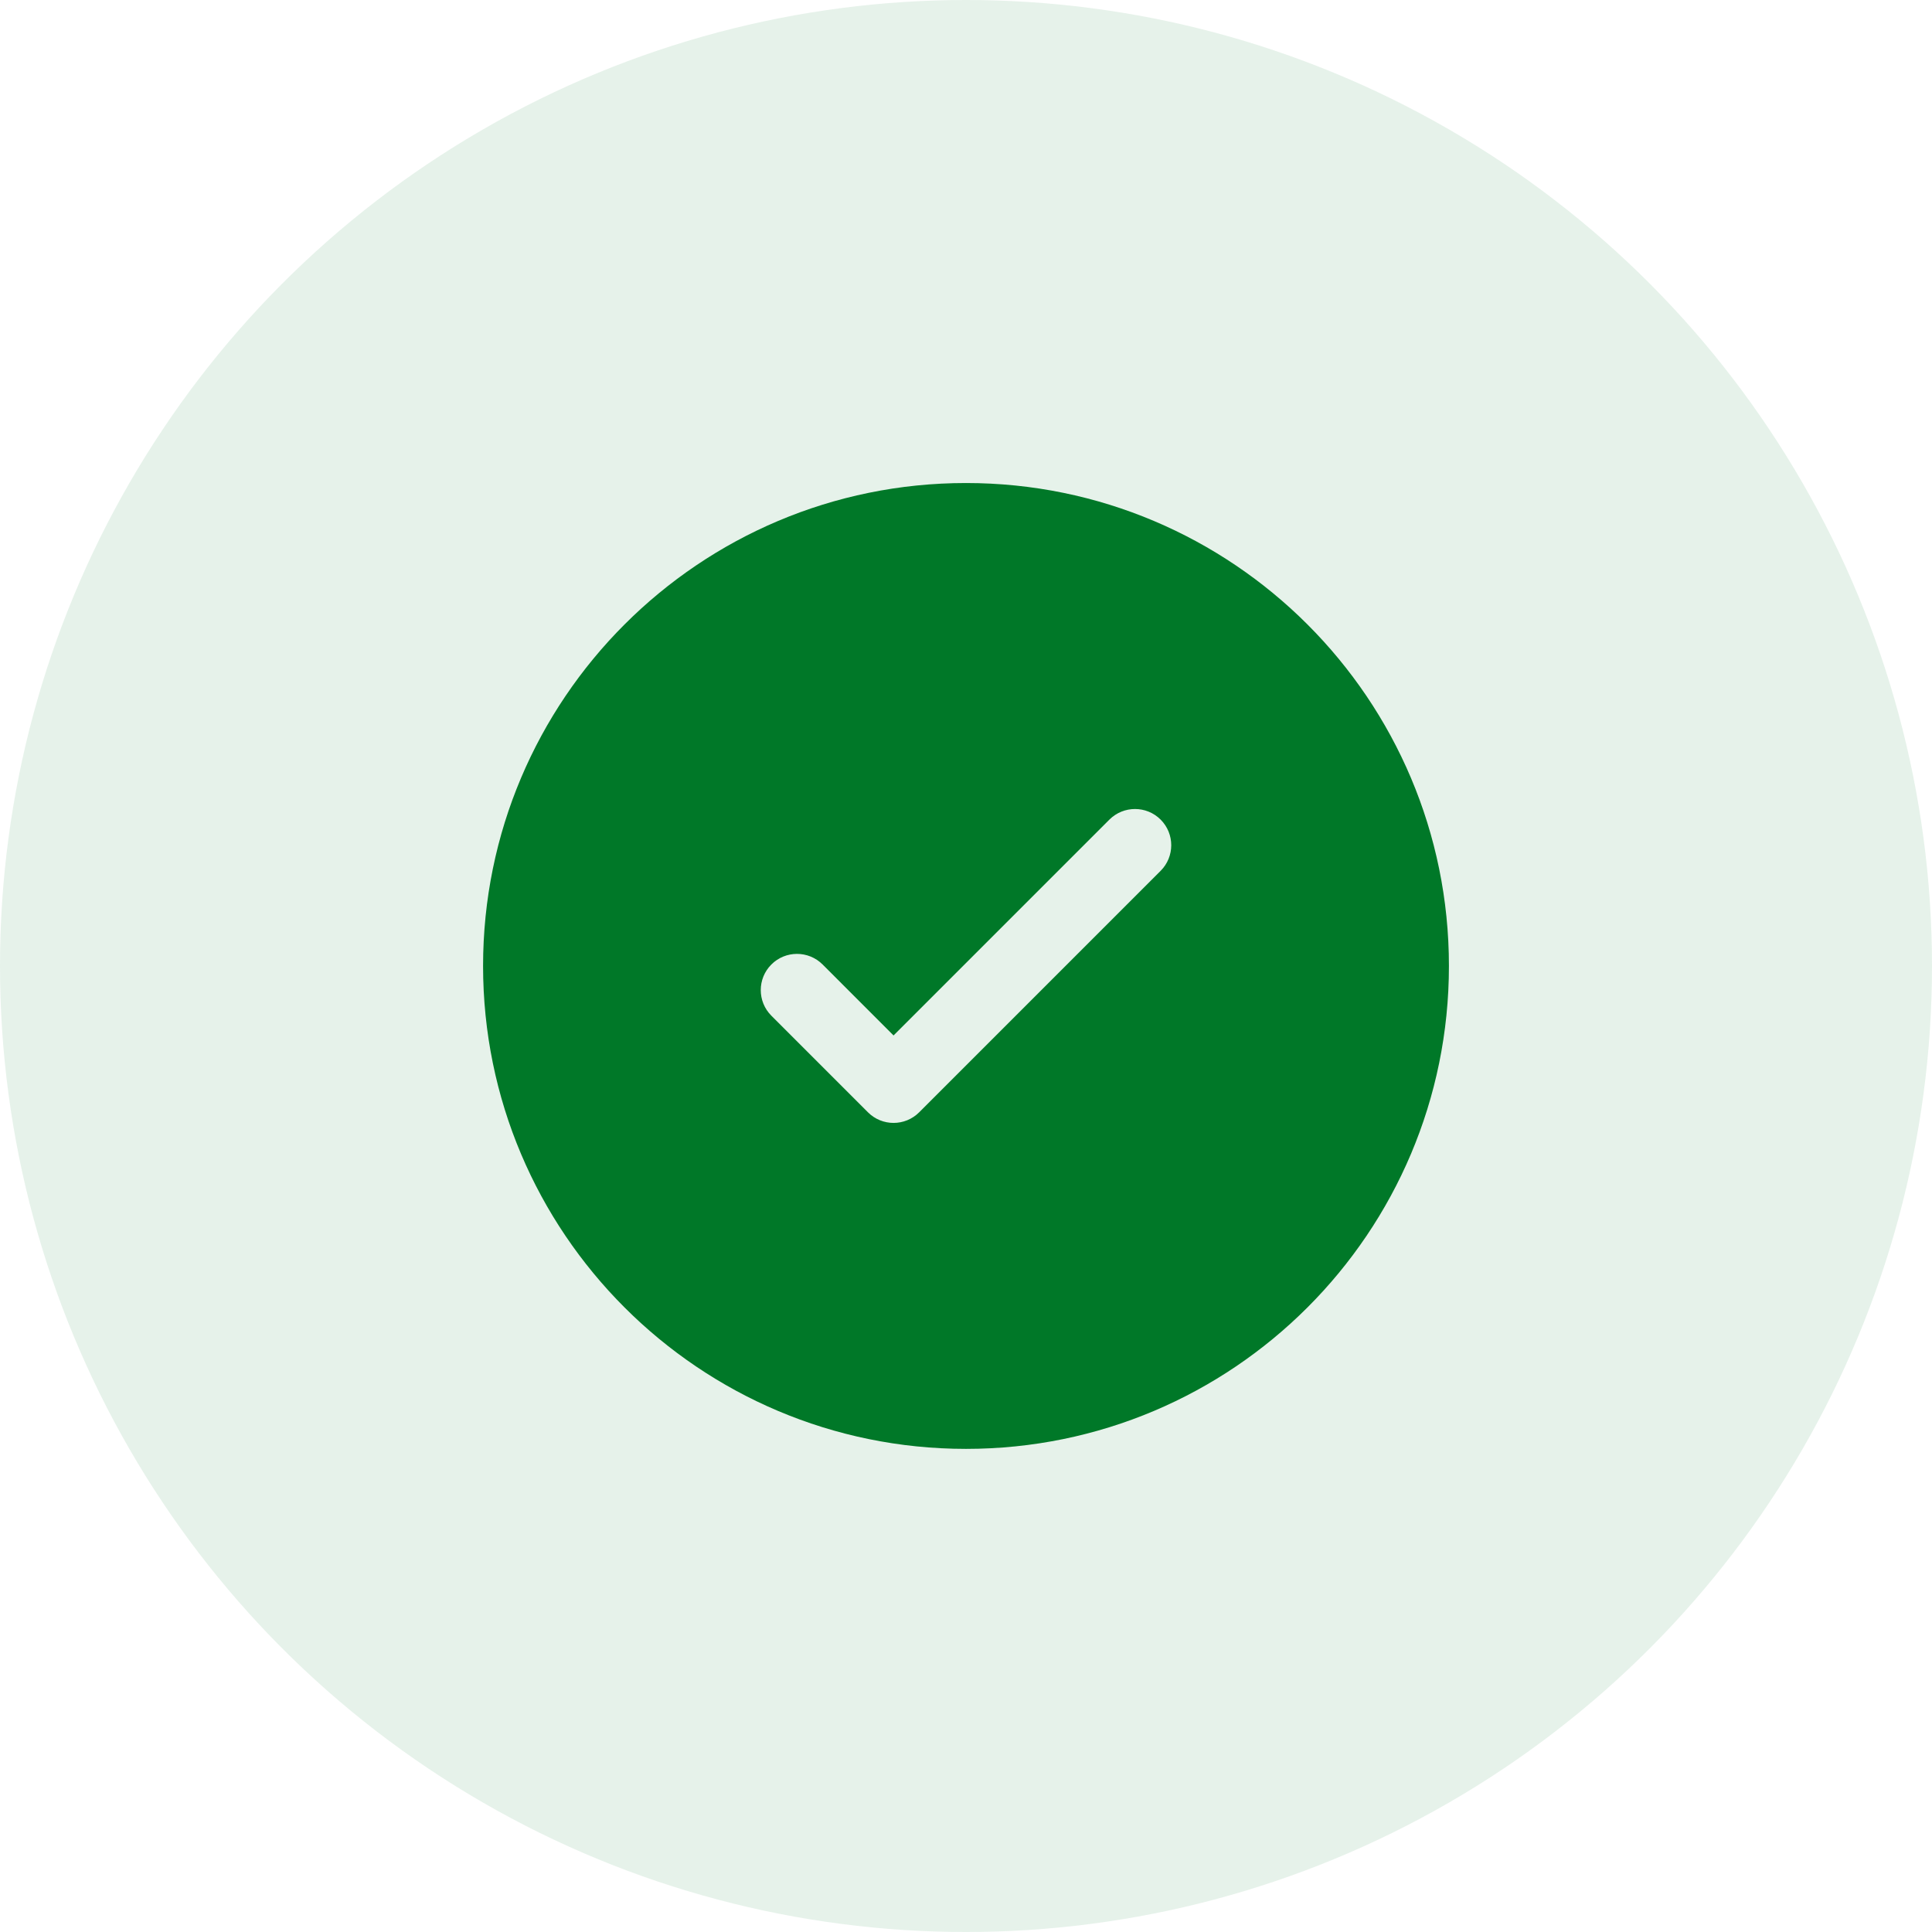 <svg width="80" height="80" viewBox="0 0 80 80" fill="none" xmlns="http://www.w3.org/2000/svg">
<circle cx="40" cy="40" r="40" fill="#007828" fill-opacity="0.1"/>
<path fill-rule="evenodd" clip-rule="evenodd" d="M59.997 39.998C59.997 51.042 51.044 59.995 40 59.995C28.956 59.995 20.003 51.042 20.003 39.998C20.003 28.954 28.956 20.001 40 20.001C51.044 20.001 59.997 28.954 59.997 39.998ZM48.059 33.938C48.645 34.524 48.645 35.474 48.059 36.059L38.061 46.058C37.475 46.644 36.526 46.644 35.94 46.058L31.941 42.058C31.355 41.473 31.355 40.523 31.941 39.937C32.526 39.352 33.476 39.352 34.062 39.937L37 42.876L41.469 38.407L45.938 33.938C46.524 33.353 47.474 33.353 48.059 33.938Z" fill="#007828"/>
</svg>
